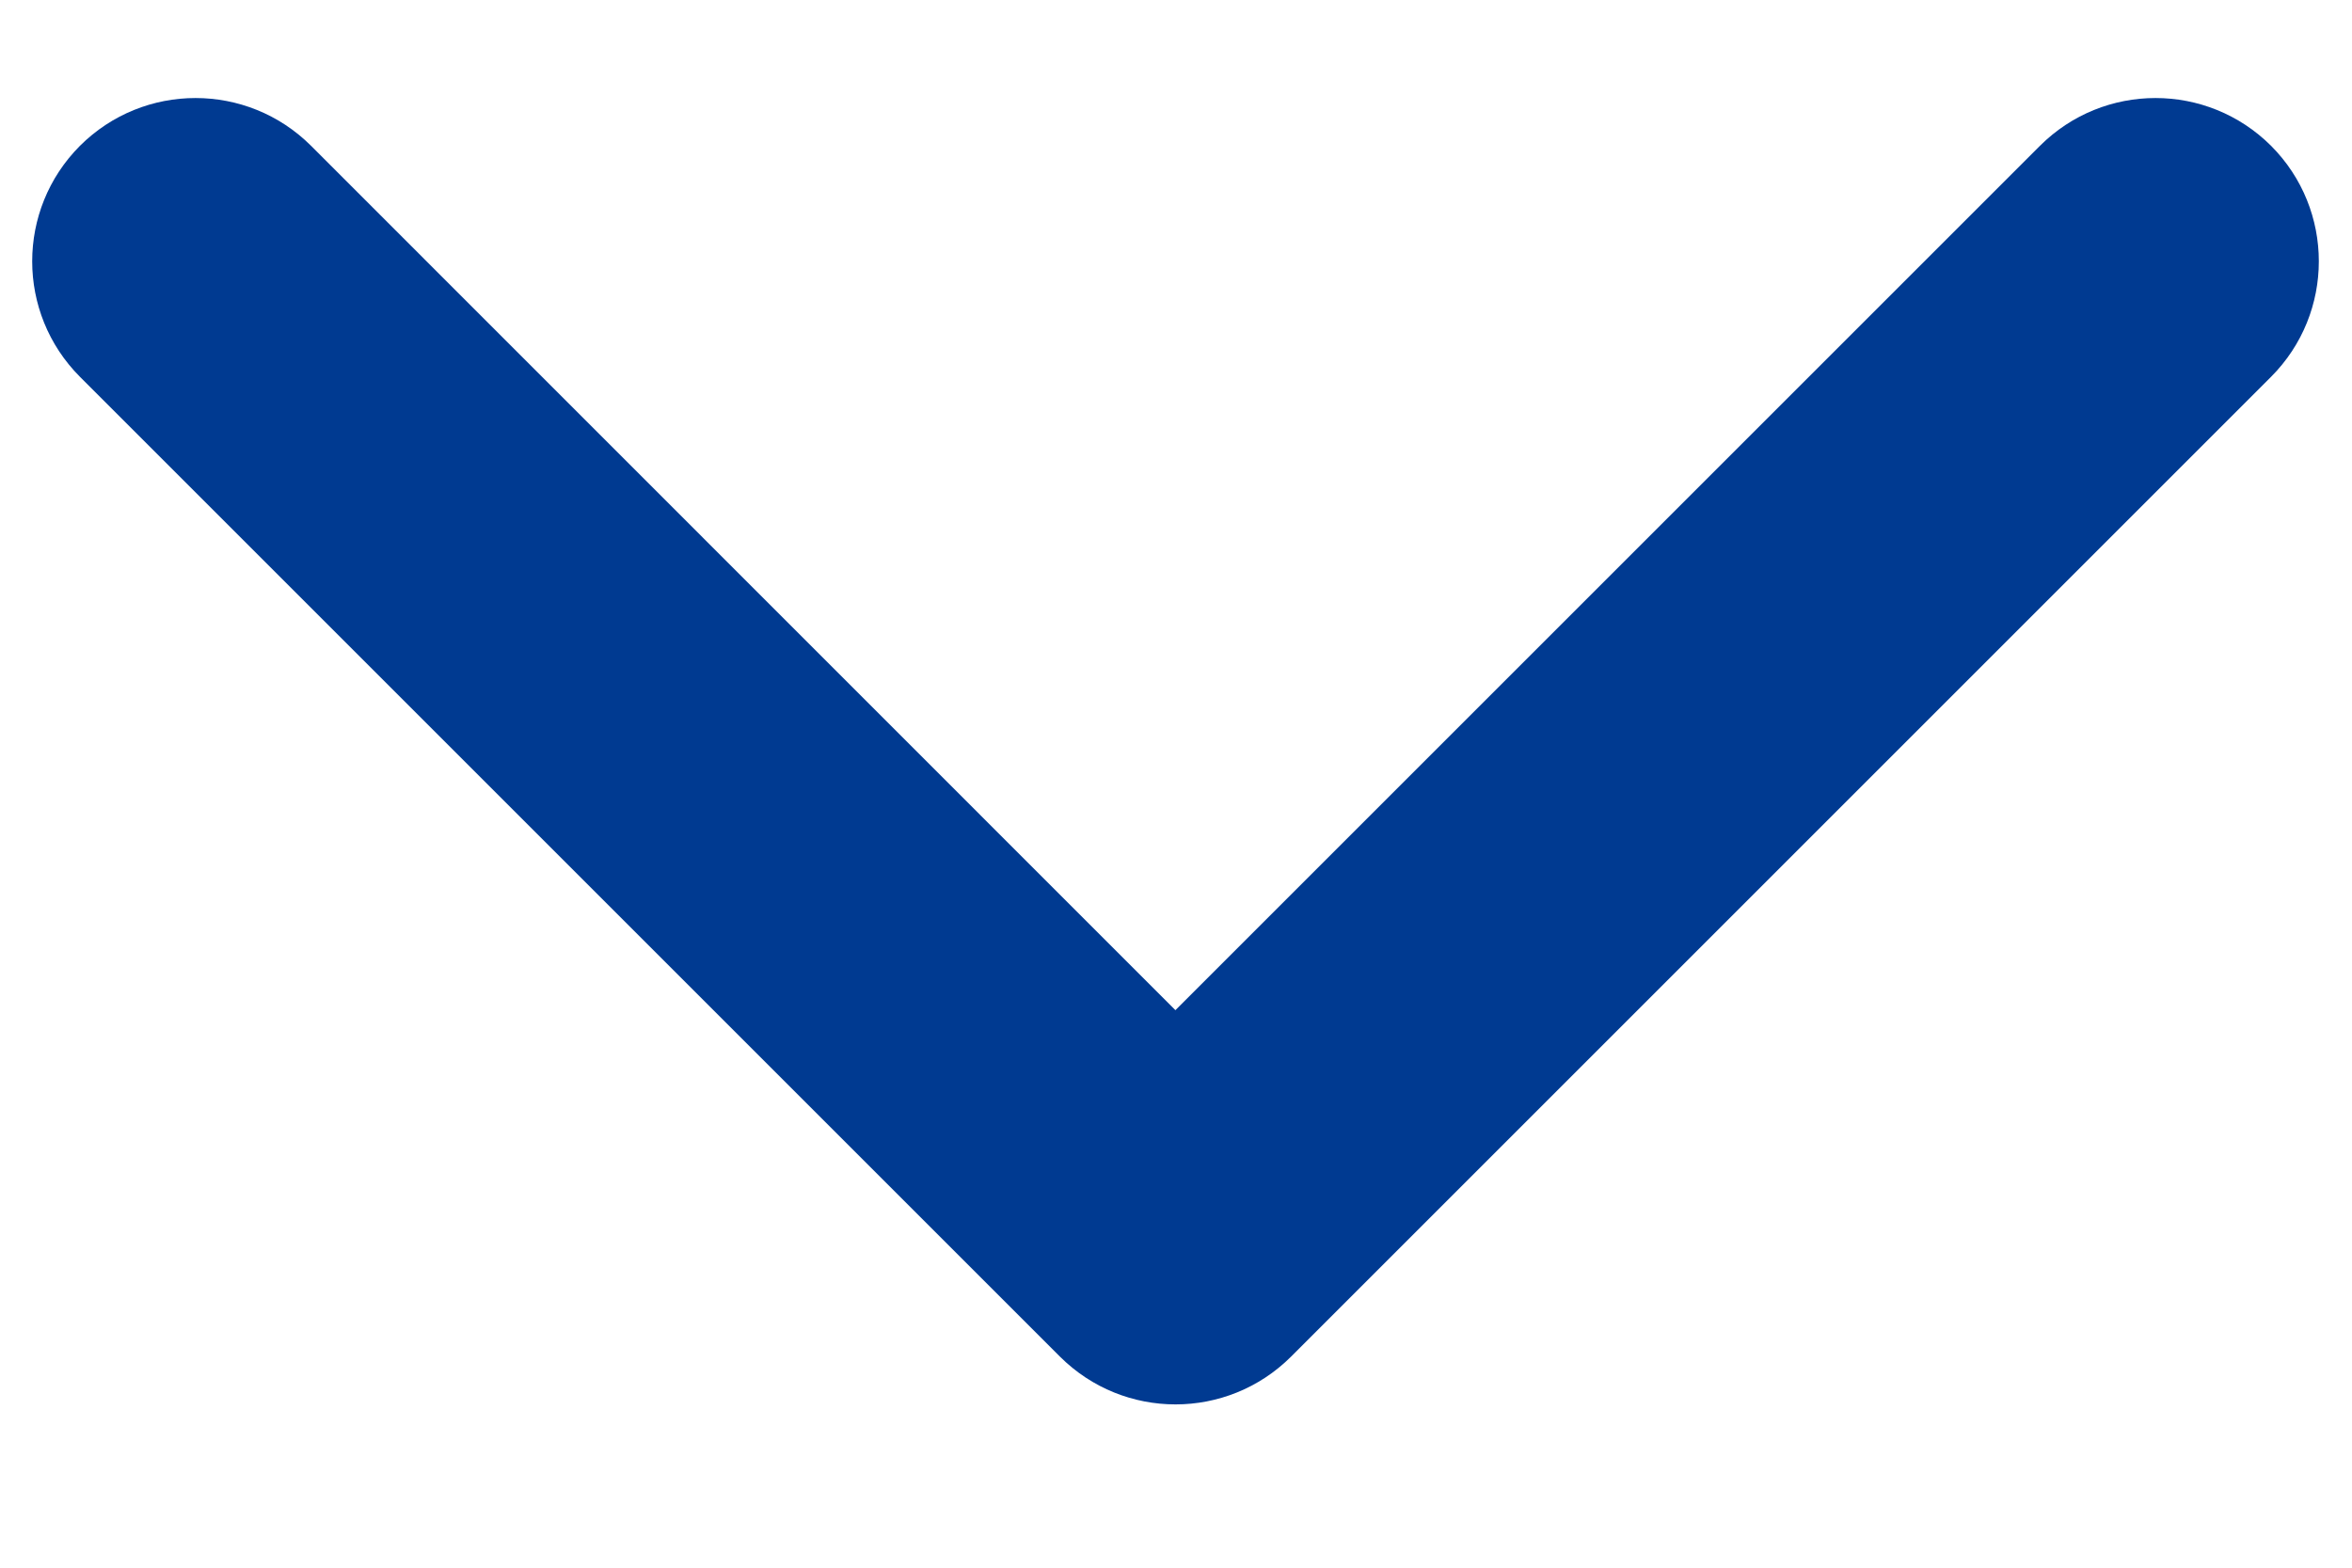 <svg width="12" height="8" viewBox="0 0 12 8" fill="none" xmlns="http://www.w3.org/2000/svg">
<path fill-rule="evenodd" clip-rule="evenodd" d="M1.587 0.744C1.261 0.419 0.734 0.419 0.408 0.744C0.083 1.07 0.083 1.597 0.408 1.923L5.408 6.923C5.734 7.248 6.261 7.248 6.587 6.923L11.587 1.923C11.912 1.597 11.912 1.07 11.587 0.744C11.261 0.419 10.734 0.419 10.408 0.744L5.997 5.155L1.587 0.744Z" fill="#003A91"/>
</svg>
